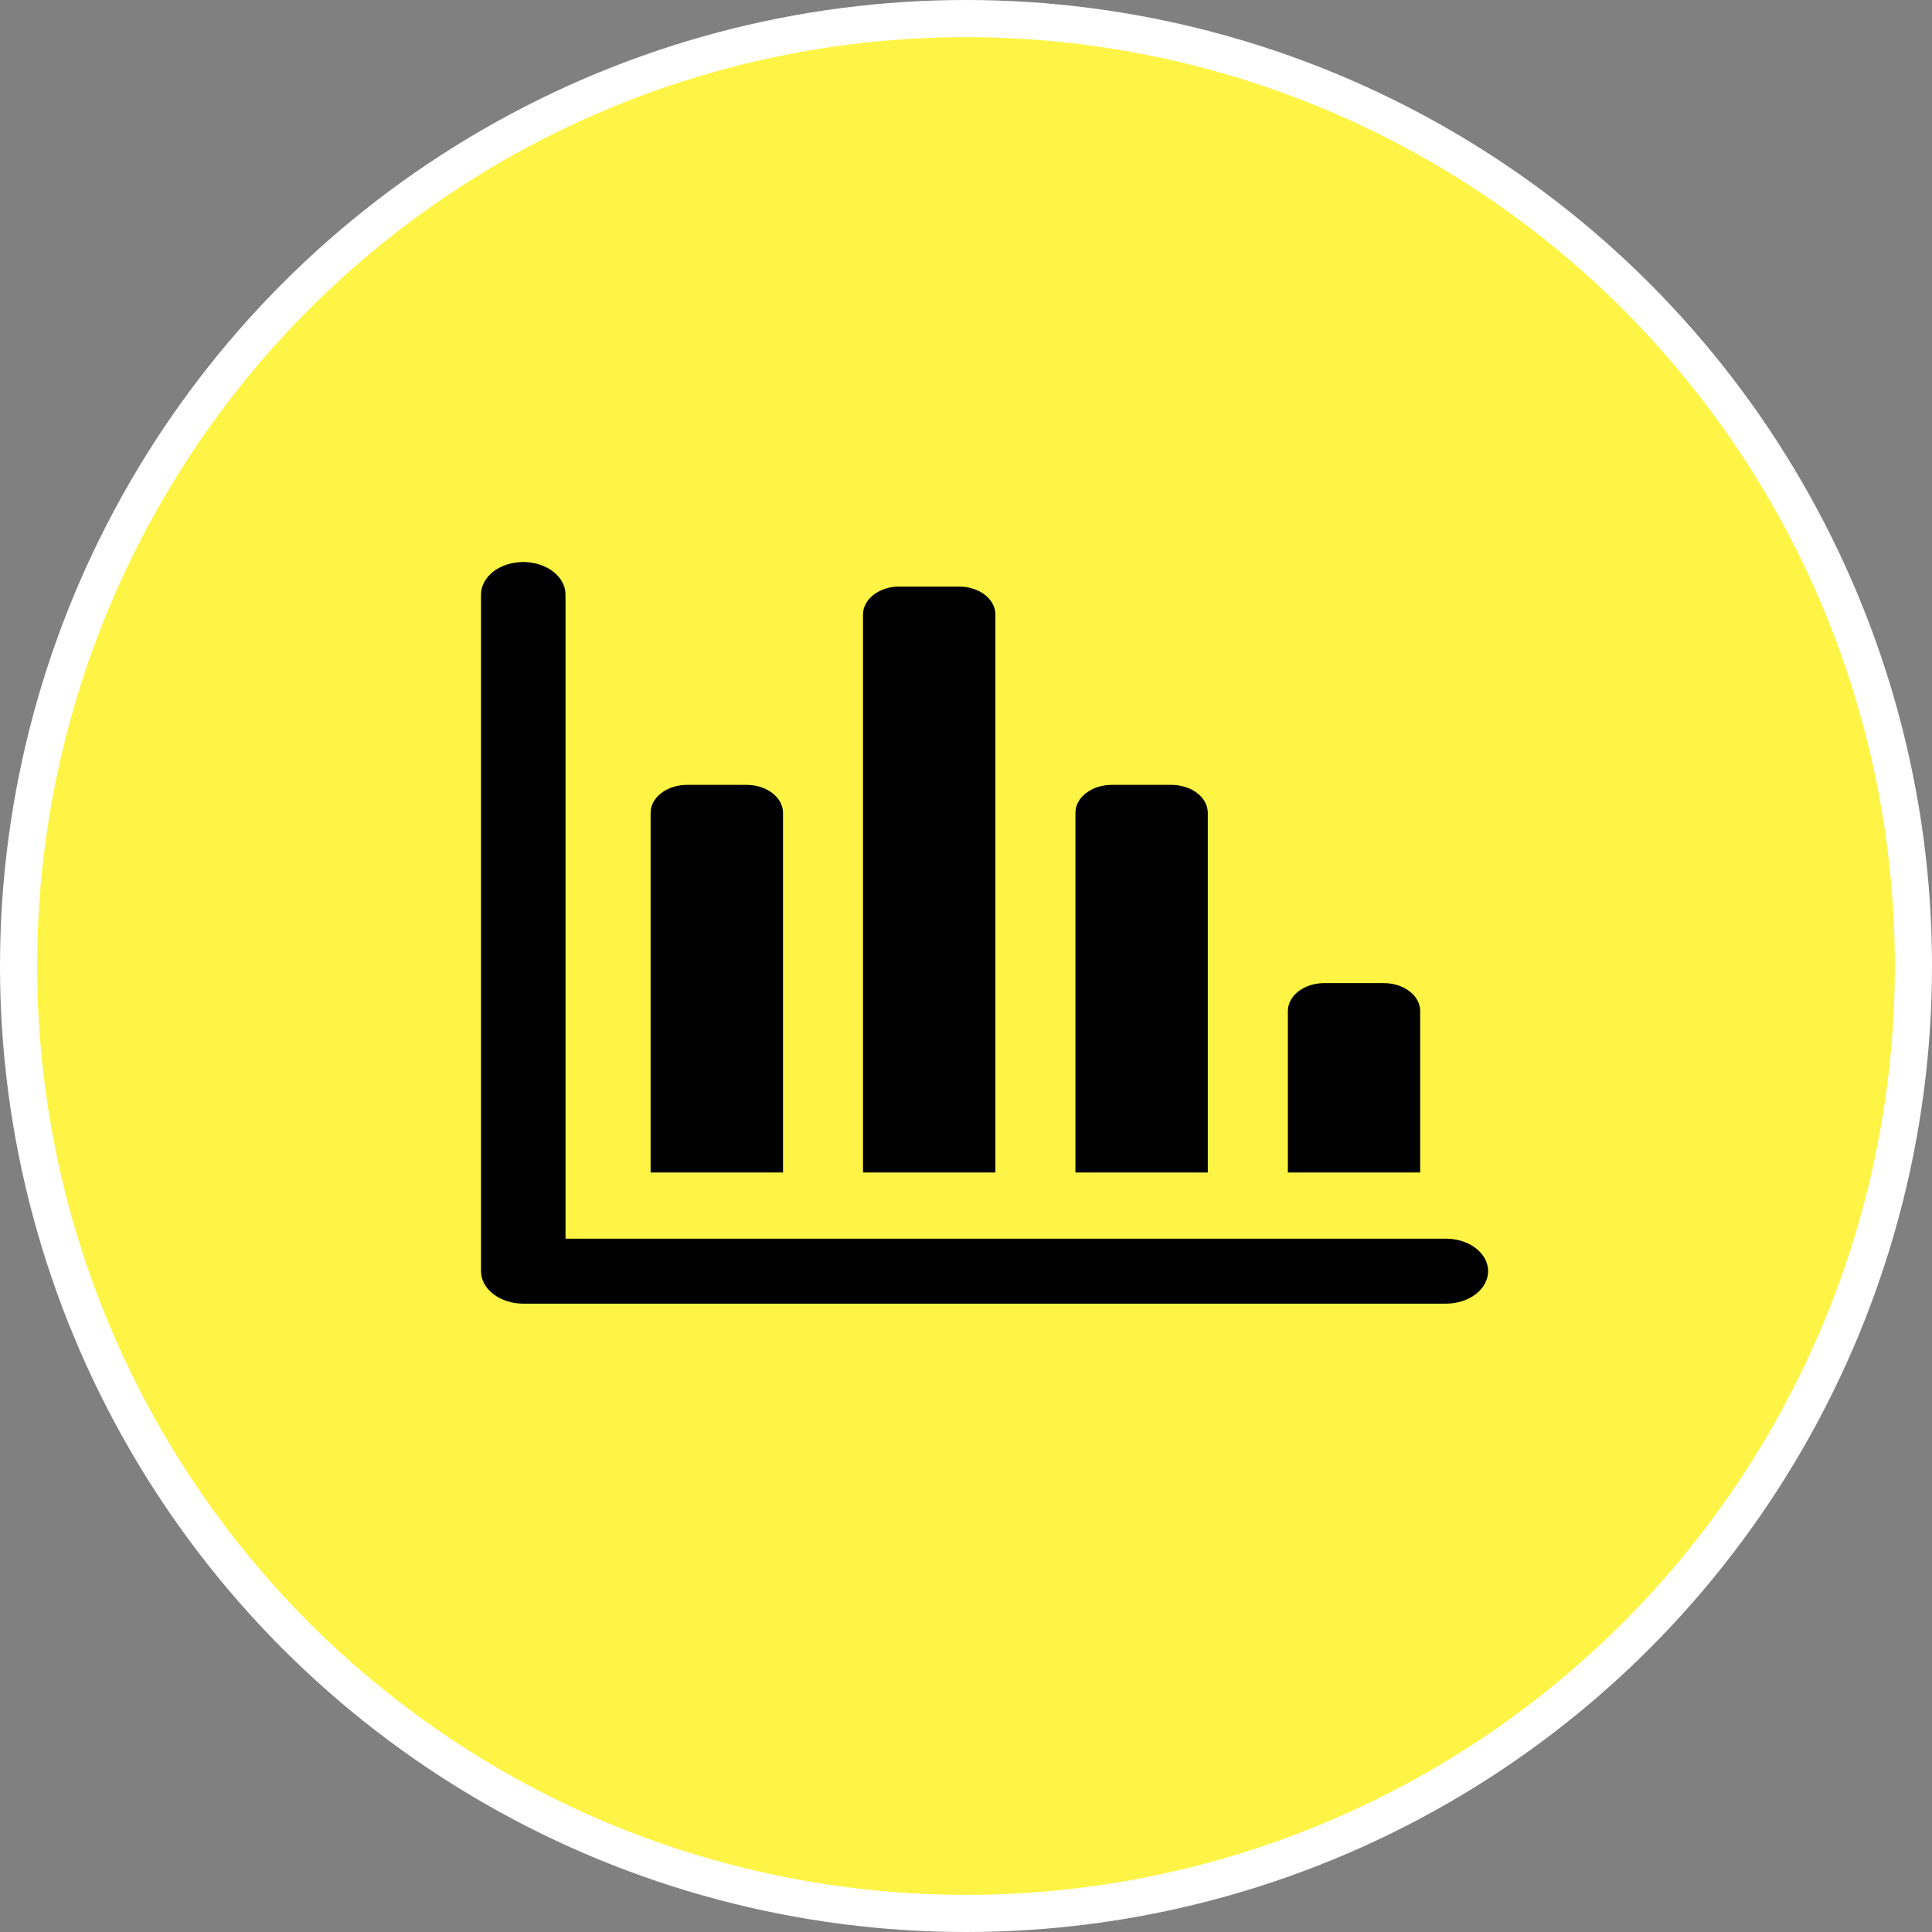<svg width="52" height="52" viewBox="0 0 52 52" fill="none" xmlns="http://www.w3.org/2000/svg">
<rect x="0" y="0" width="52" height="52" fill="#808080" stroke="none"/>
<circle cx="26" cy="26" r="25.5" fill="#FEF445" stroke="white"/>
<path d="M38.918 35.088H14.081C13.78 35.088 13.491 34.995 13.279 34.831C13.066 34.667 12.946 34.445 12.946 34.213V16.002C12.946 15.887 12.976 15.773 13.033 15.667C13.09 15.561 13.174 15.464 13.279 15.383C13.385 15.302 13.51 15.238 13.648 15.194C13.786 15.15 13.934 15.127 14.083 15.127C14.233 15.127 14.381 15.15 14.519 15.194C14.657 15.238 14.782 15.302 14.887 15.383C14.993 15.464 15.077 15.561 15.134 15.667C15.191 15.773 15.221 15.887 15.221 16.002V33.339H38.916C39.218 33.339 39.507 33.431 39.72 33.595C39.934 33.759 40.053 33.981 40.053 34.213C40.053 34.445 39.934 34.668 39.72 34.832C39.507 34.996 39.218 35.088 38.916 35.088H38.918ZM17.511 31.558V21.875C17.512 21.677 17.615 21.486 17.797 21.346C17.98 21.205 18.228 21.126 18.486 21.125H20.1C20.358 21.126 20.606 21.205 20.788 21.346C20.971 21.486 21.074 21.677 21.075 21.875V31.558H17.511ZM23.228 31.558V16.537C23.229 16.338 23.331 16.148 23.514 16.007C23.697 15.867 23.945 15.787 24.203 15.787H25.816C26.075 15.787 26.322 15.867 26.505 16.007C26.688 16.148 26.791 16.338 26.791 16.537V31.558H23.228ZM28.945 31.558V21.875C28.945 21.677 29.048 21.486 29.231 21.346C29.413 21.205 29.661 21.126 29.919 21.125H31.533C31.791 21.126 32.039 21.205 32.222 21.346C32.404 21.486 32.507 21.677 32.508 21.875V31.558H28.945ZM34.663 31.558V27.211C34.664 27.012 34.767 26.821 34.949 26.681C35.132 26.54 35.38 26.461 35.638 26.461H37.249C37.508 26.461 37.755 26.54 37.938 26.681C38.121 26.821 38.224 27.012 38.224 27.211V31.558H34.663Z" fill="black"/>
</svg>
